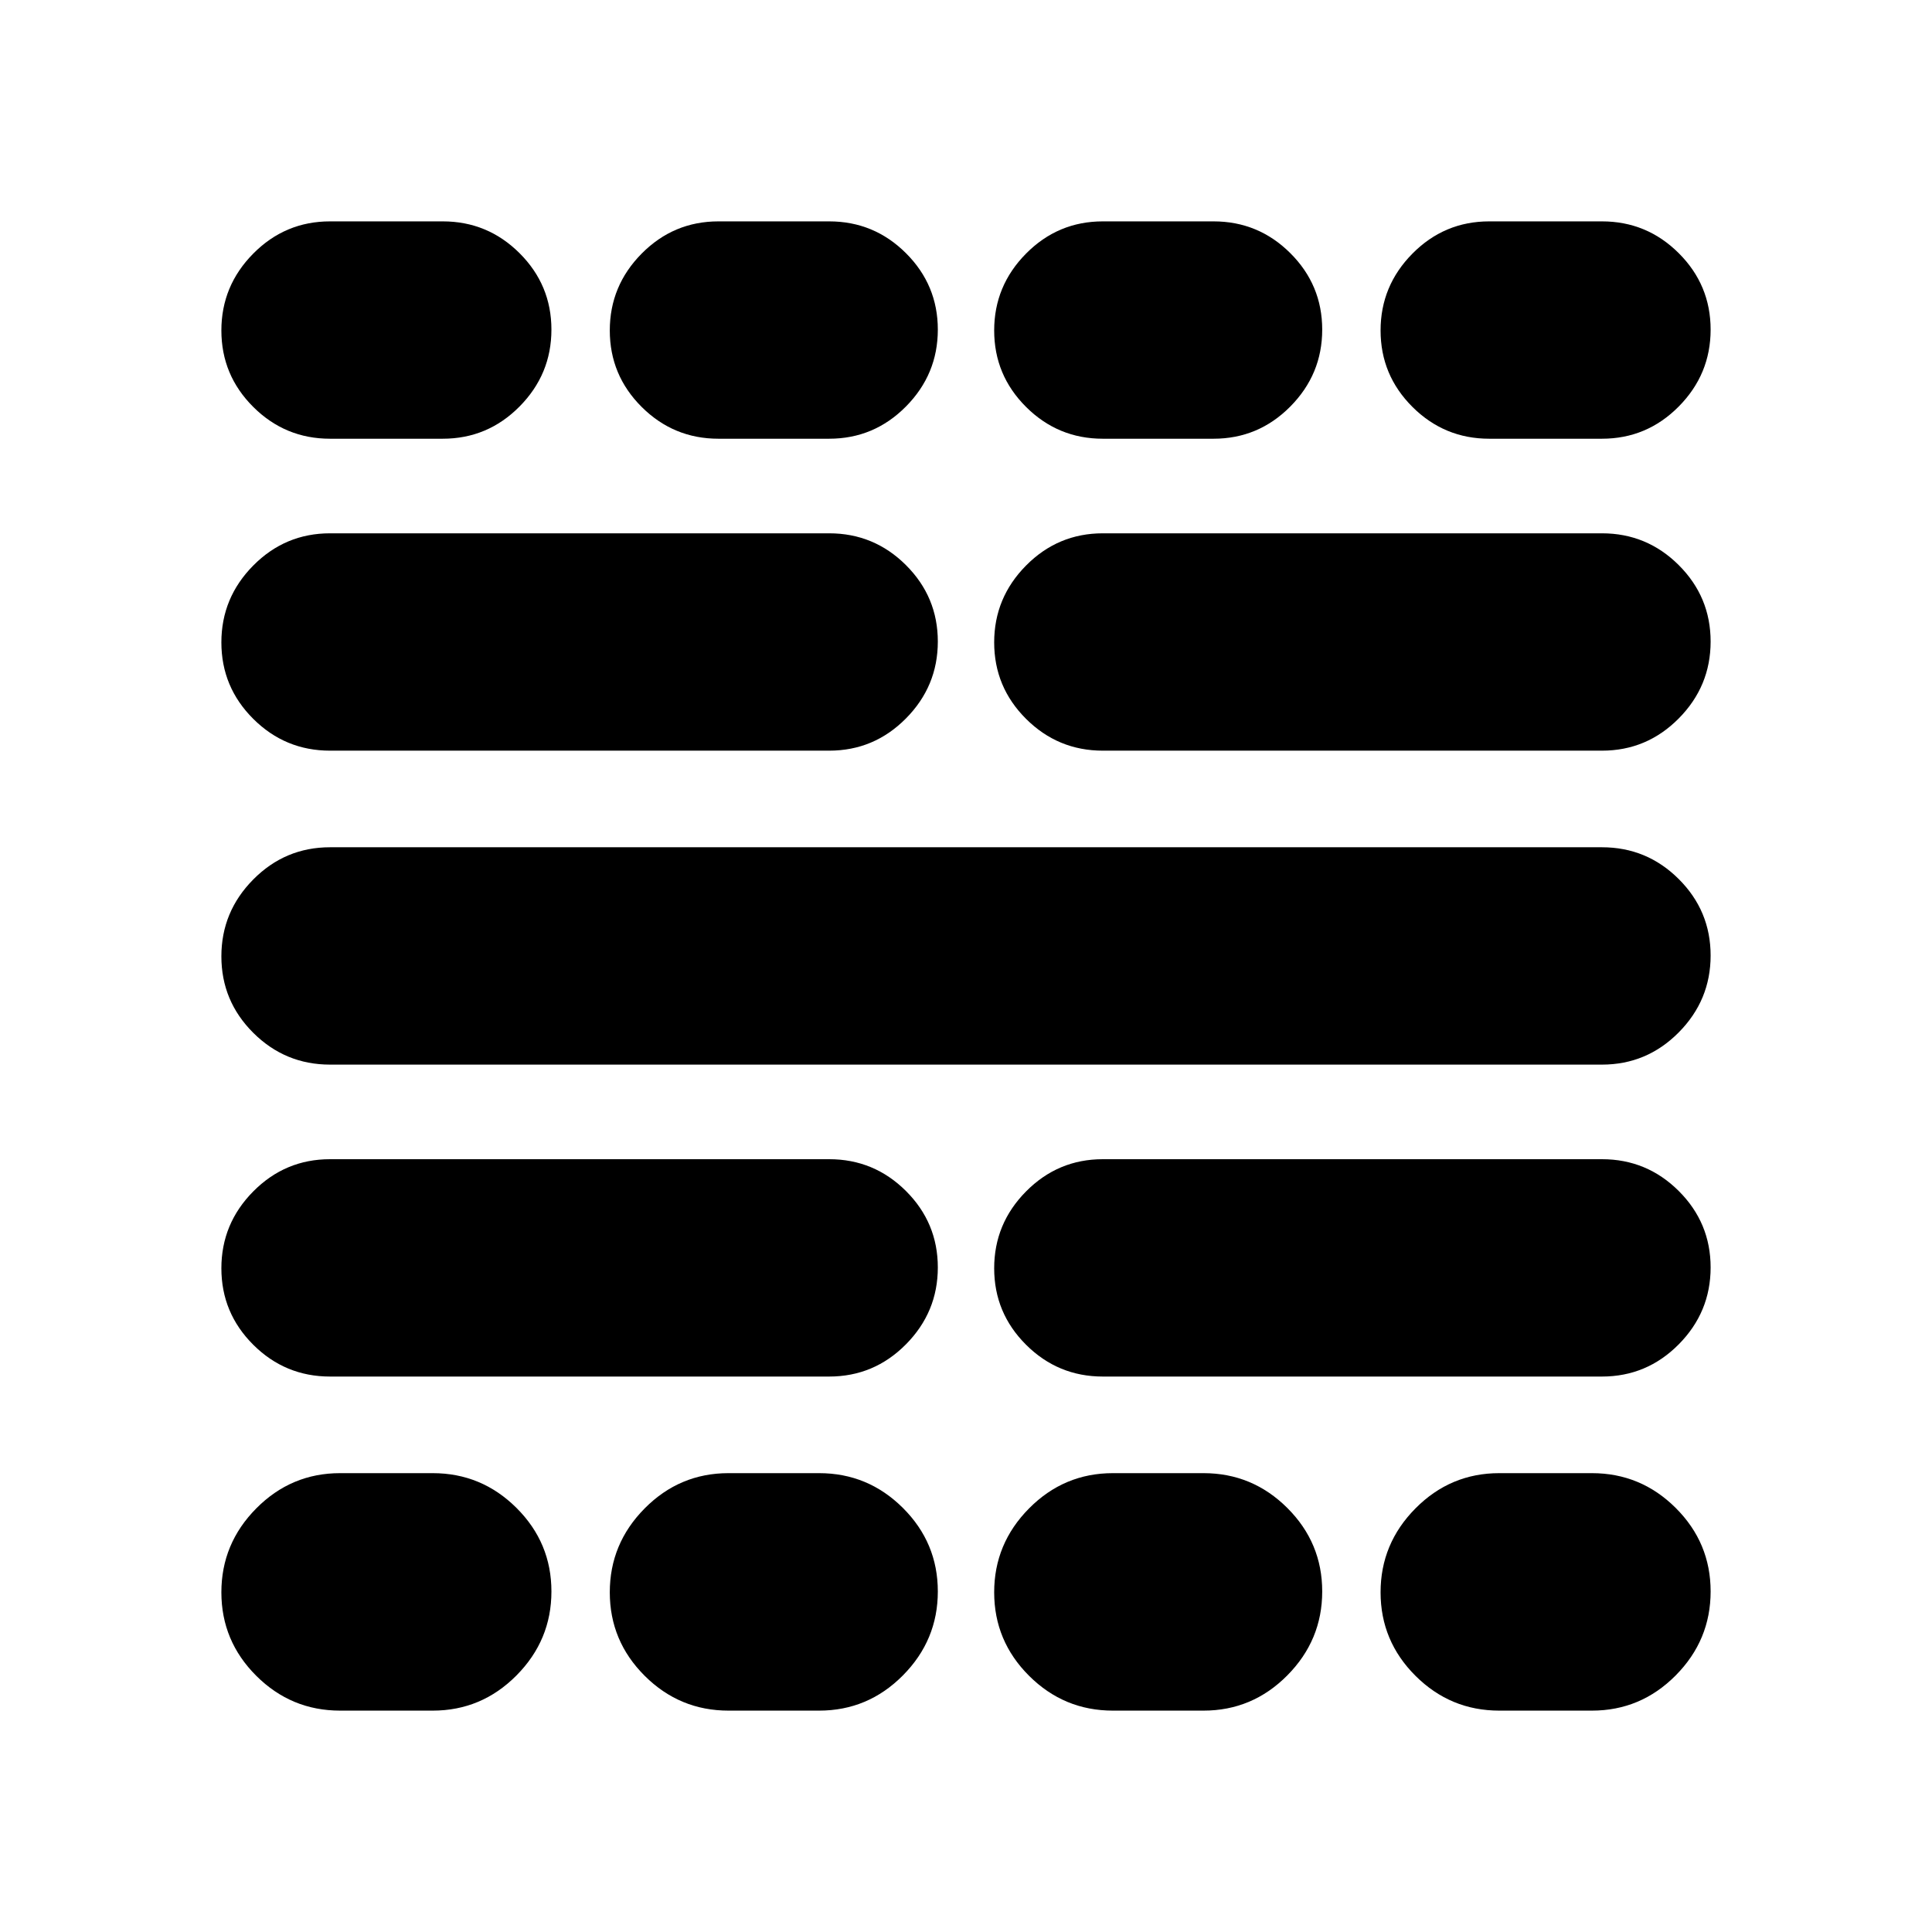 <svg xmlns="http://www.w3.org/2000/svg" height="20" viewBox="0 -960 960 960" width="20"><path d="M169-110q-24.3 0-41.65-17.289-17.35-17.29-17.35-41.5Q110-193 127.35-210.5T169-228h46q24.3 0 41.65 17.289 17.35 17.29 17.35 41.5Q274-145 256.65-127.5T215-110h-46Zm-5-166q-22.3 0-38.15-15.789-15.85-15.79-15.85-38Q110-352 125.85-368T164-384h248q22.3 0 38.15 15.789 15.85 15.79 15.85 38Q466-308 450.15-292T412-276H164Zm0-155q-22.3 0-38.15-15.789-15.85-15.79-15.85-38Q110-507 125.85-523T164-539h632q22.3 0 38.15 15.789 15.85 15.79 15.85 38Q850-463 834.15-447T796-431H164Zm0-156q-22.3 0-38.15-15.789-15.85-15.79-15.85-38Q110-663 125.85-679T164-695h248q22.3 0 38.15 15.789 15.85 15.79 15.85 38Q466-619 450.15-603T412-587H164Zm0-155q-22.3 0-38.15-15.789-15.85-15.79-15.85-38Q110-818 125.85-834T164-850h56q22.3 0 38.15 15.789 15.85 15.79 15.85 38Q274-774 258.15-758T220-742h-56Zm198 632q-24.3 0-41.65-17.289-17.35-17.29-17.35-41.5Q303-193 320.35-210.5T362-228h45q24.3 0 41.65 17.289 17.35 17.29 17.35 41.5Q466-145 448.65-127.5T407-110h-45Zm-5-632q-22.3 0-38.15-15.789-15.85-15.79-15.85-38Q303-818 318.85-834T357-850h55q22.3 0 38.15 15.789 15.85 15.79 15.85 38Q466-774 450.15-758T412-742h-55Zm196 632q-24.3 0-41.65-17.289-17.35-17.29-17.35-41.5Q494-193 511.35-210.5T553-228h45q24.3 0 41.65 17.289 17.35 17.29 17.35 41.5Q657-145 639.65-127.5T598-110h-45Zm-5-166q-22.3 0-38.15-15.789-15.85-15.79-15.85-38Q494-352 509.85-368T548-384h248q22.3 0 38.15 15.789 15.85 15.79 15.85 38Q850-308 834.15-292T796-276H548Zm0-311q-22.3 0-38.15-15.789-15.85-15.79-15.85-38Q494-663 509.85-679T548-695h248q22.3 0 38.15 15.789 15.85 15.79 15.85 38Q850-619 834.15-603T796-587H548Zm0-155q-22.3 0-38.15-15.789-15.85-15.79-15.85-38Q494-818 509.85-834T548-850h55q22.3 0 38.15 15.789 15.85 15.79 15.85 38Q657-774 641.15-758T603-742h-55Zm197 632q-24.3 0-41.65-17.289-17.35-17.29-17.35-41.5Q686-193 703.35-210.5T745-228h46q24.3 0 41.65 17.289 17.35 17.29 17.35 41.5Q850-145 832.65-127.5T791-110h-46Zm-5-632q-22.3 0-38.15-15.789-15.85-15.79-15.85-38Q686-818 701.85-834T740-850h56q22.3 0 38.15 15.789 15.85 15.79 15.85 38Q850-774 834.15-758T796-742h-56Z"/></svg>